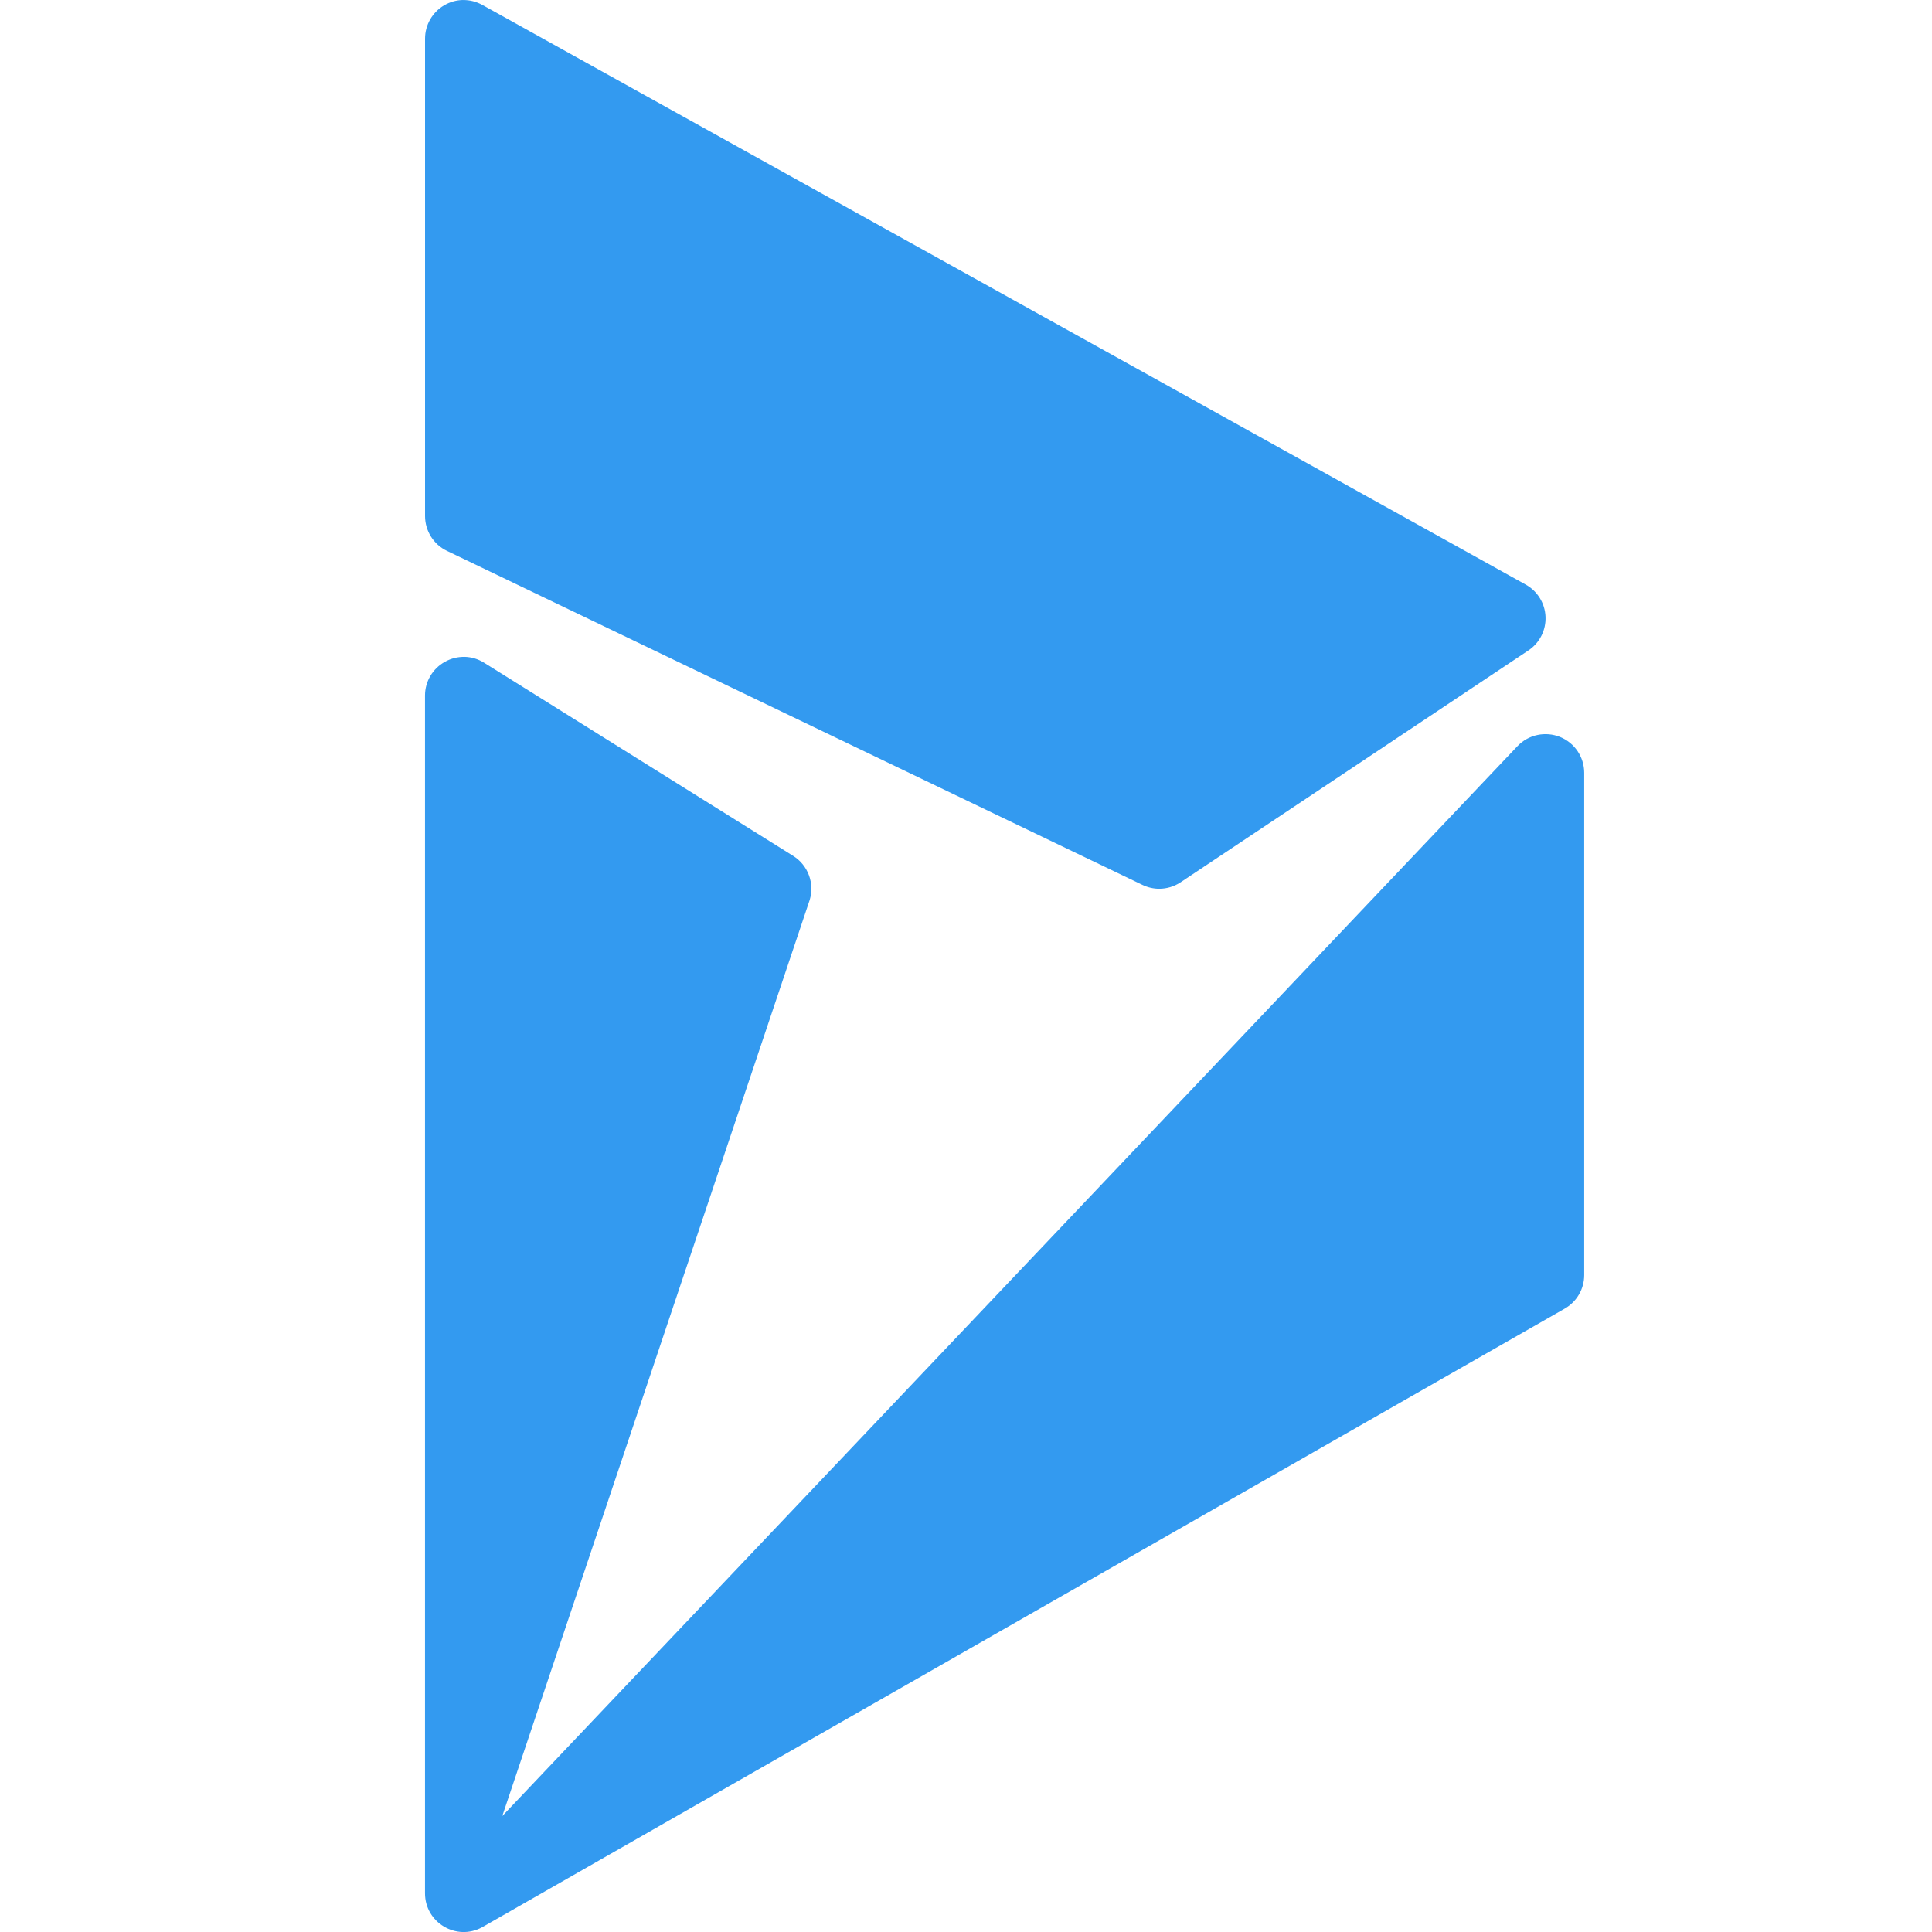 <svg xmlns="http://www.w3.org/2000/svg" xmlns:xlink="http://www.w3.org/1999/xlink" viewBox="0,0,256,256" width="50px" height="50px"><g fill="#339af0" fill-rule="nonzero" stroke="none" stroke-width="1" stroke-linecap="butt" stroke-linejoin="miter" stroke-miterlimit="10" stroke-dasharray="" stroke-dashoffset="0" font-family="none" font-weight="none" font-size="none" text-anchor="none" style="mix-blend-mode: normal"><g transform="scale(5.12,5.12)"><path d="M11.986,0c-0.171,0.002 -0.341,0.049 -0.494,0.139c-0.304,0.18 -0.492,0.507 -0.492,0.861v12.354c0,0.384 0.219,0.736 0.566,0.902l18,8.645c0.137,0.066 0.287,0.1 0.434,0.1c0.194,0 0.388,-0.057 0.555,-0.168l9,-6c0.29,-0.193 0.458,-0.524 0.443,-0.873c-0.014,-0.348 -0.209,-0.663 -0.514,-0.832l-27,-15c-0.155,-0.086 -0.327,-0.129 -0.498,-0.127zM12.025,17c-0.175,-0.004 -0.351,0.038 -0.51,0.127c-0.318,0.176 -0.516,0.509 -0.516,0.873v30.998c0,0.76 0.813,1.244 1.48,0.879l28.016,-16.01c0.312,-0.178 0.504,-0.508 0.504,-0.867v-13c0,-0.408 -0.247,-0.775 -0.625,-0.928c-0.38,-0.152 -0.813,-0.061 -1.096,0.232l-26.279,27.695l7.955,-23.705c0.133,-0.433 -0.042,-0.903 -0.426,-1.143l-8,-5c-0.154,-0.097 -0.329,-0.148 -0.504,-0.152z"></path></g></g></svg>